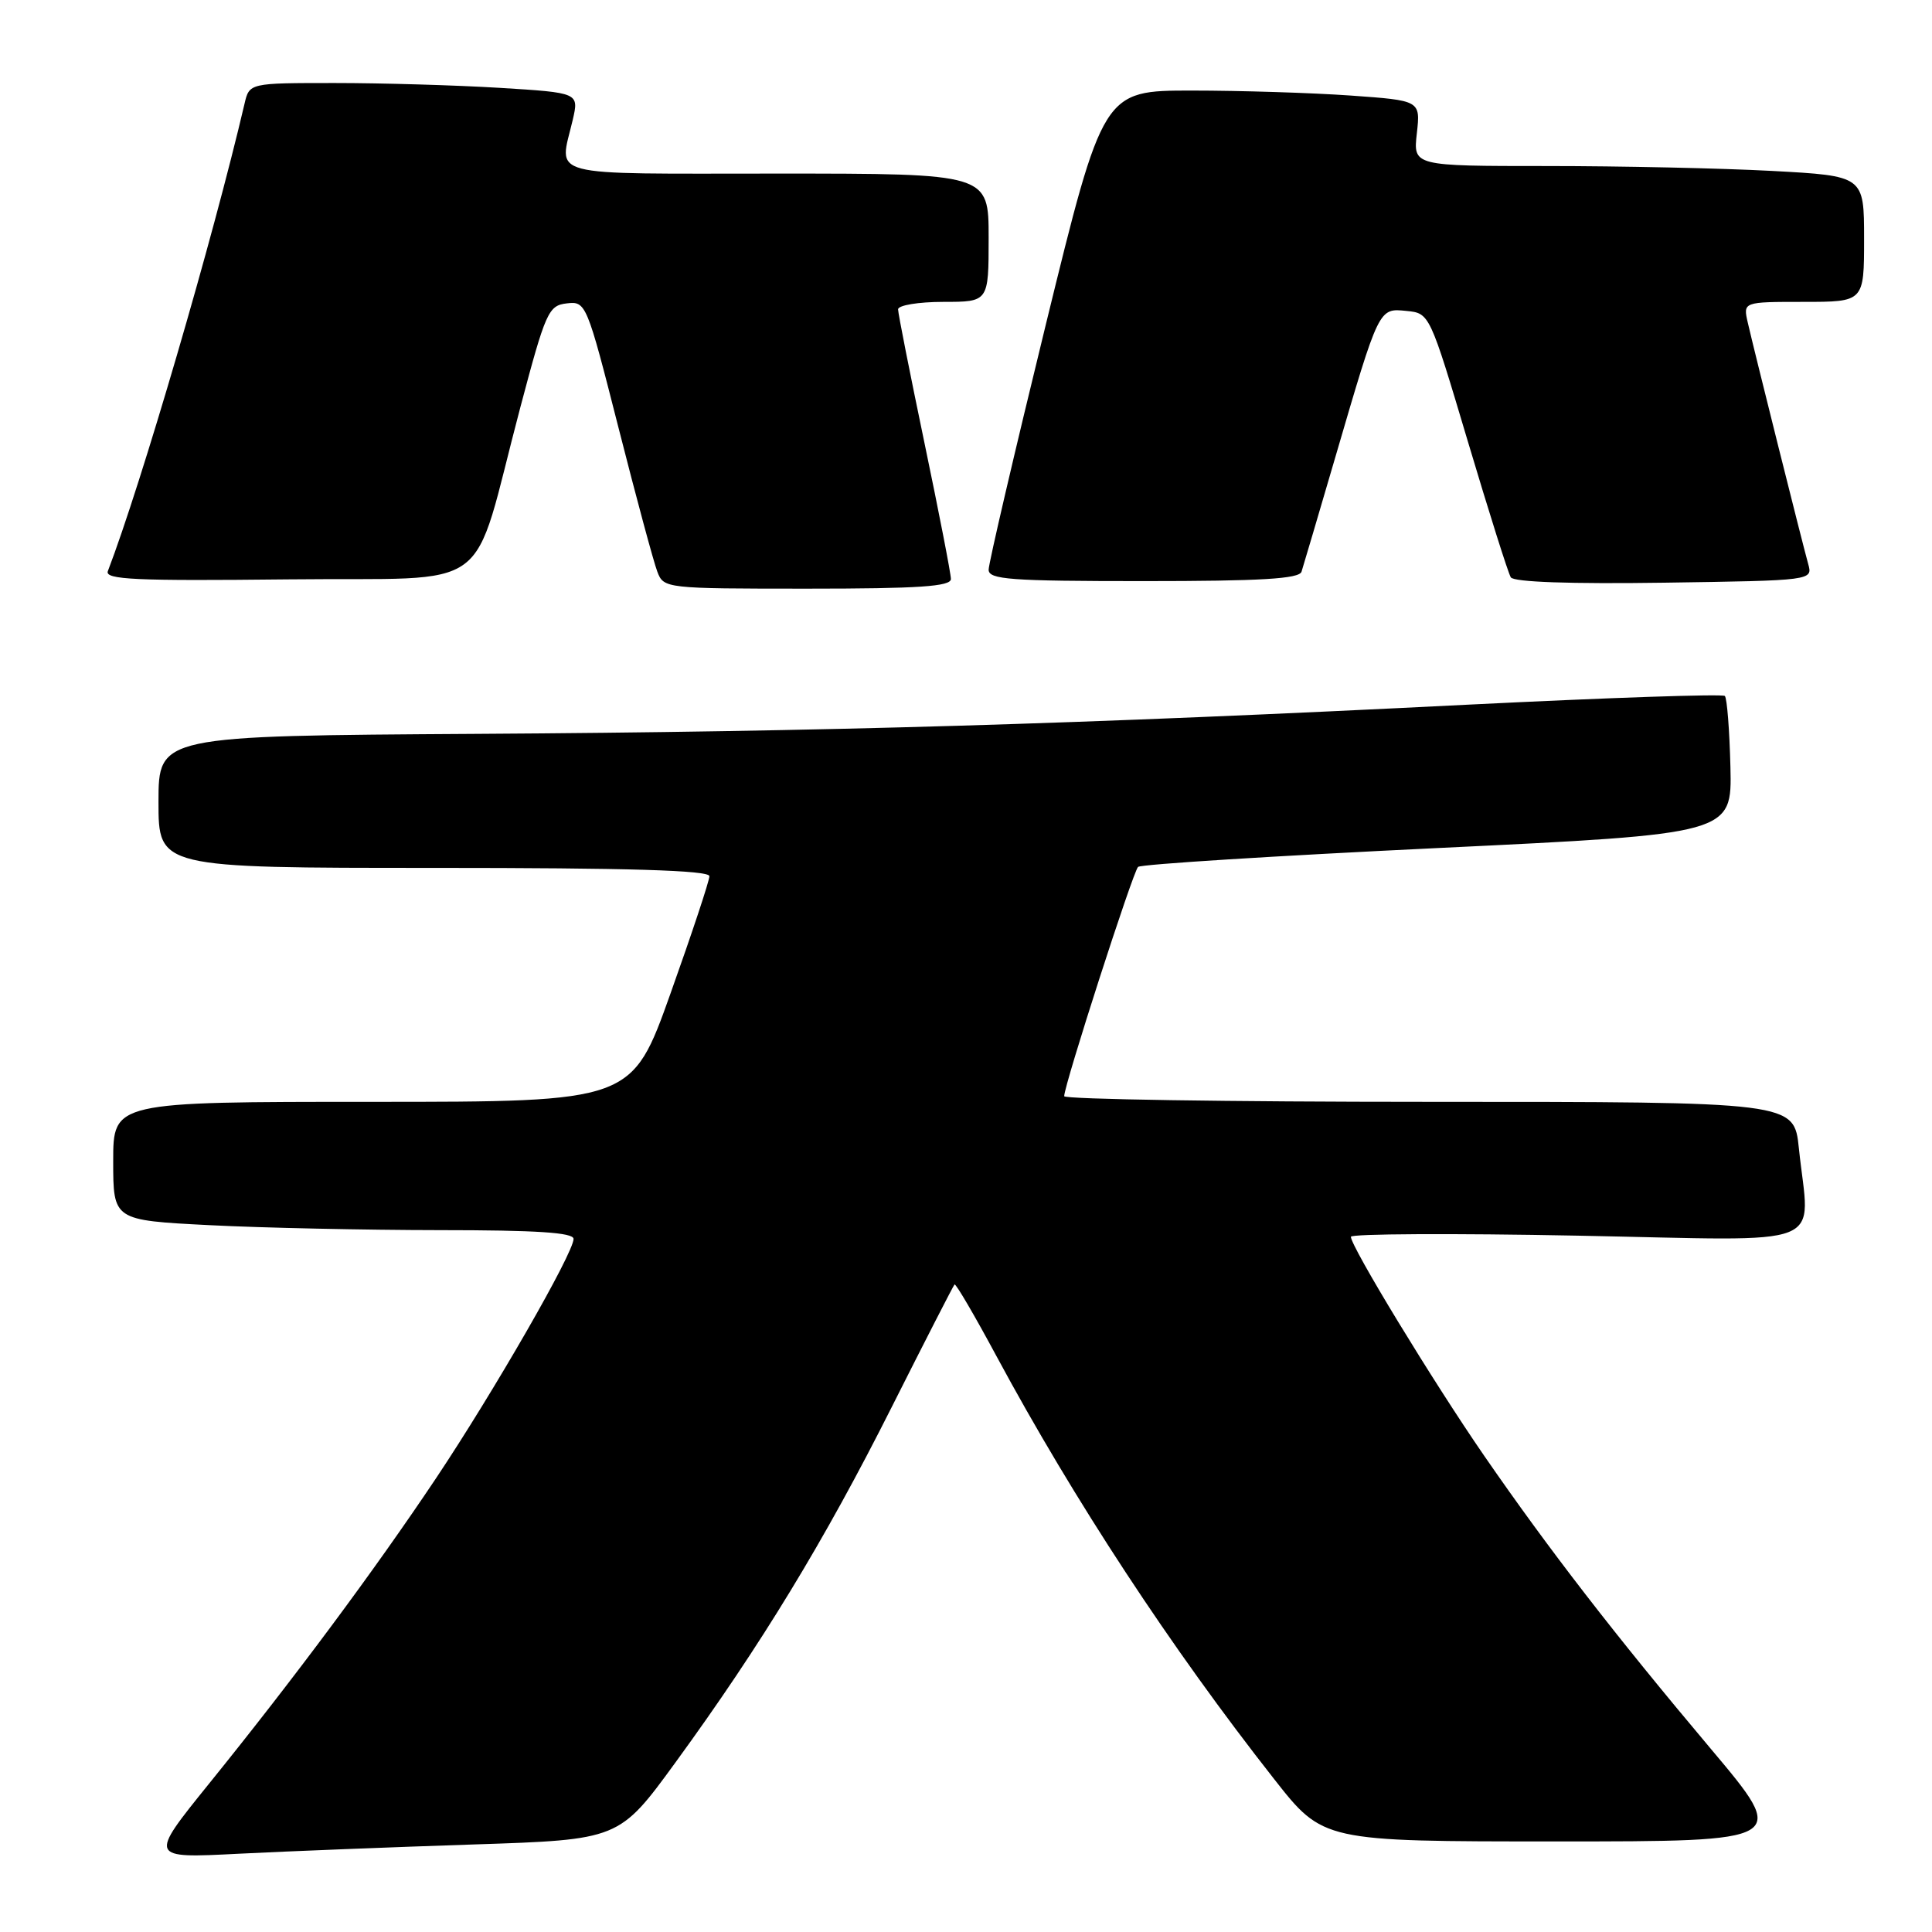 <?xml version="1.0" encoding="UTF-8" standalone="no"?>
<!DOCTYPE svg PUBLIC "-//W3C//DTD SVG 1.1//EN" "http://www.w3.org/Graphics/SVG/1.1/DTD/svg11.dtd" >
<svg xmlns="http://www.w3.org/2000/svg" xmlns:xlink="http://www.w3.org/1999/xlink" version="1.1" viewBox="0 0 256 256">
 <g >
 <path fill="currentColor"
d=" M 62.77 244.40 C 82.04 243.77 82.04 243.77 89.52 233.51 C 100.84 217.97 109.24 204.17 118.13 186.50 C 122.56 177.70 126.32 170.36 126.48 170.20 C 126.64 170.03 129.14 174.31 132.04 179.70 C 142.30 198.75 155.18 218.38 168.84 235.75 C 175.32 244.00 175.32 244.00 206.17 244.00 C 237.02 244.00 237.02 244.00 226.71 231.75 C 213.93 216.57 205.25 205.34 196.65 192.88 C 189.86 183.03 179.00 165.18 179.00 163.88 C 179.00 163.48 192.50 163.41 209.00 163.73 C 243.05 164.39 239.77 165.69 238.36 152.15 C 237.72 146.00 237.72 146.00 189.36 146.00 C 162.76 146.00 141.00 145.66 141.01 145.25 C 141.03 143.71 150.13 115.48 150.80 114.87 C 151.18 114.52 169.05 113.40 190.50 112.37 C 229.50 110.50 229.50 110.50 229.29 101.62 C 229.17 96.74 228.84 92.51 228.55 92.22 C 228.26 91.93 213.06 92.45 194.76 93.36 C 143.26 95.95 109.20 96.96 63.25 97.24 C 21.01 97.50 21.01 97.50 21.00 106.25 C 21.00 115.00 21.00 115.00 57.50 115.00 C 83.31 115.00 94.00 115.32 94.00 116.10 C 94.00 116.70 91.69 123.67 88.86 131.60 C 83.73 146.00 83.73 146.00 49.36 146.00 C 15.00 146.00 15.00 146.00 15.00 153.85 C 15.00 161.69 15.00 161.69 27.75 162.34 C 34.76 162.70 48.49 162.99 58.25 163.00 C 71.08 163.00 76.00 163.32 76.00 164.16 C 76.00 166.04 65.44 184.40 57.76 195.90 C 49.58 208.13 39.07 222.28 27.68 236.37 C 19.71 246.24 19.71 246.24 31.60 245.63 C 38.15 245.30 52.17 244.75 62.77 244.40 Z  M 126.00 76.72 C 126.00 76.02 124.42 67.91 122.50 58.71 C 120.58 49.51 119.00 41.53 119.00 40.99 C 119.00 40.45 121.70 40.00 125.00 40.00 C 131.00 40.00 131.00 40.00 131.00 31.50 C 131.00 23.00 131.00 23.00 103.00 23.00 C 71.76 23.00 74.09 23.61 75.89 15.89 C 76.72 12.29 76.72 12.29 66.21 11.64 C 60.42 11.29 50.59 11.00 44.36 11.00 C 33.04 11.00 33.04 11.00 32.40 13.75 C 28.23 31.59 18.69 64.21 14.29 75.68 C 13.86 76.80 17.92 76.99 38.14 76.77 C 66.08 76.46 62.24 79.30 68.94 54.00 C 72.30 41.32 72.67 40.48 75.10 40.20 C 77.64 39.90 77.75 40.15 81.96 56.70 C 84.31 65.94 86.62 74.51 87.10 75.75 C 87.94 77.97 88.17 78.00 106.98 78.00 C 121.75 78.00 126.00 77.71 126.00 76.72 Z  M 239.59 74.71 C 238.82 71.95 232.44 46.47 231.59 42.75 C 230.96 40.00 230.96 40.00 238.98 40.00 C 247.00 40.00 247.00 40.00 247.00 31.65 C 247.00 23.31 247.00 23.31 234.84 22.65 C 228.16 22.29 214.71 22.00 204.97 22.00 C 187.25 22.00 187.25 22.00 187.74 17.66 C 188.22 13.32 188.22 13.32 178.96 12.66 C 173.86 12.30 164.40 12.00 157.93 12.00 C 146.17 12.00 146.17 12.00 138.58 42.99 C 134.41 60.03 131.00 74.65 131.00 75.49 C 131.00 76.79 133.86 77.00 151.53 77.00 C 167.08 77.00 172.16 76.70 172.46 75.75 C 172.68 75.06 174.71 68.20 176.96 60.50 C 182.76 40.66 182.68 40.83 186.36 41.20 C 189.43 41.50 189.44 41.52 194.50 58.50 C 197.29 67.85 199.84 75.95 200.19 76.50 C 200.58 77.13 208.13 77.39 220.51 77.21 C 240.21 76.92 240.21 76.92 239.59 74.71 Z "/>
</g>
</svg>